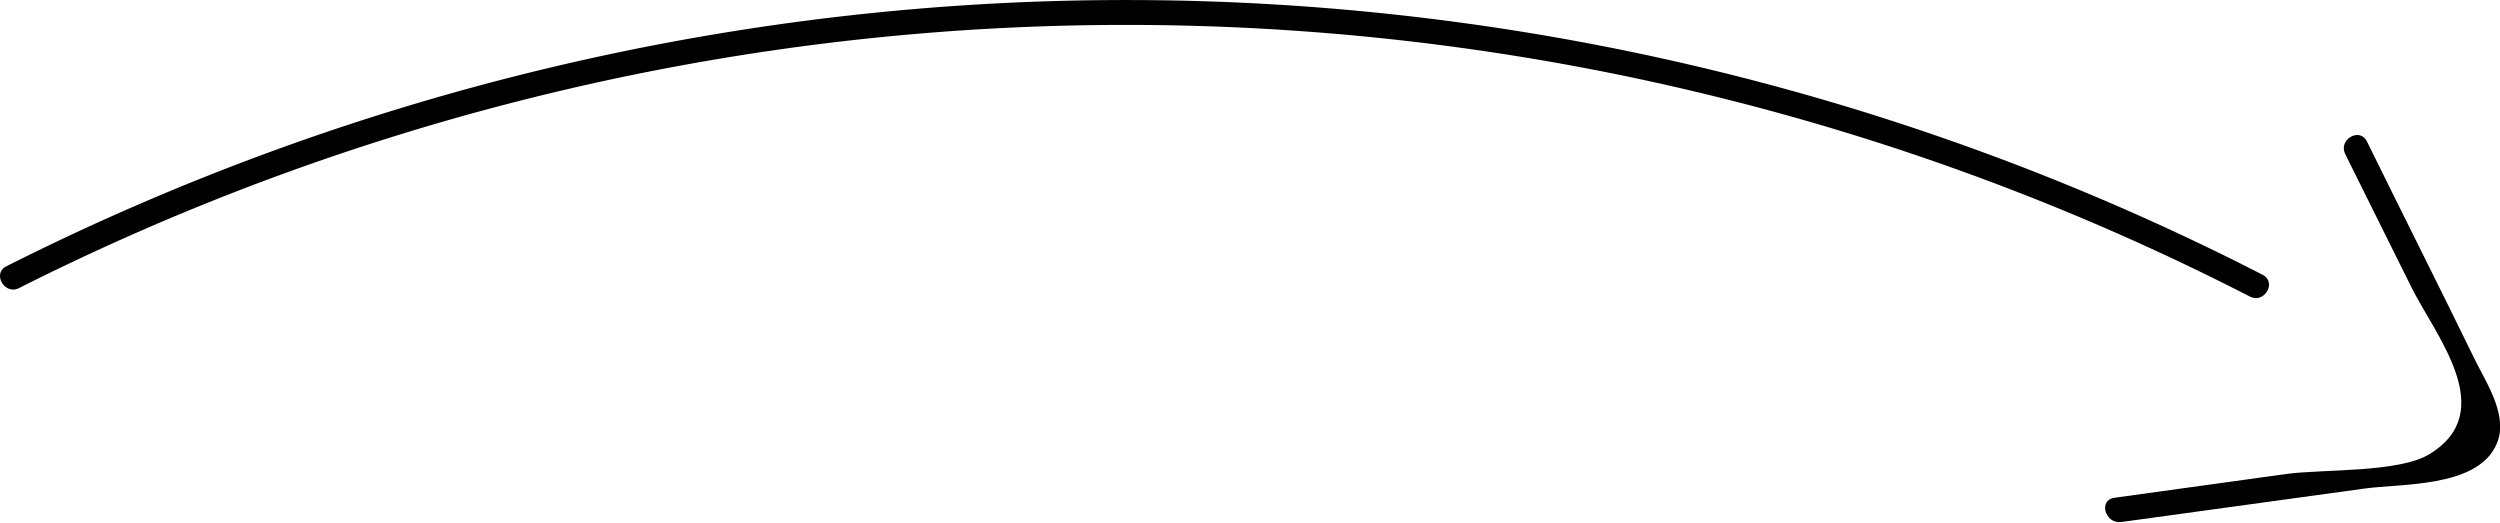 <svg id="Capa_1" data-name="Capa 1" xmlns="http://www.w3.org/2000/svg" viewBox="0 0 149.37 31.27"><title>flechaYo</title><path d="M147.85,21.45c-2.11-4.33-4.29-8.64-6.43-13-.43-.87-1.72-.11-1.3.75l3.94,7.93c1.43,2.89,5.3,7.44,1.1,10-1.83,1.13-6.39.89-8.56,1.19l-10.26,1.42c-1,.14-.55,1.58.4,1.45l14.54-2c2.16-.3,6.56-.06,7.8-2.48C150,25,148.58,22.94,147.85,21.45Z"/><path d="M135.19,16.42A148.64,148.64,0,0,0,.38,15.91c-.86.44-.1,1.74.76,1.3a147,147,0,0,1,133.29.51C135.29,18.16,136.05,16.87,135.19,16.42Z"/></svg>